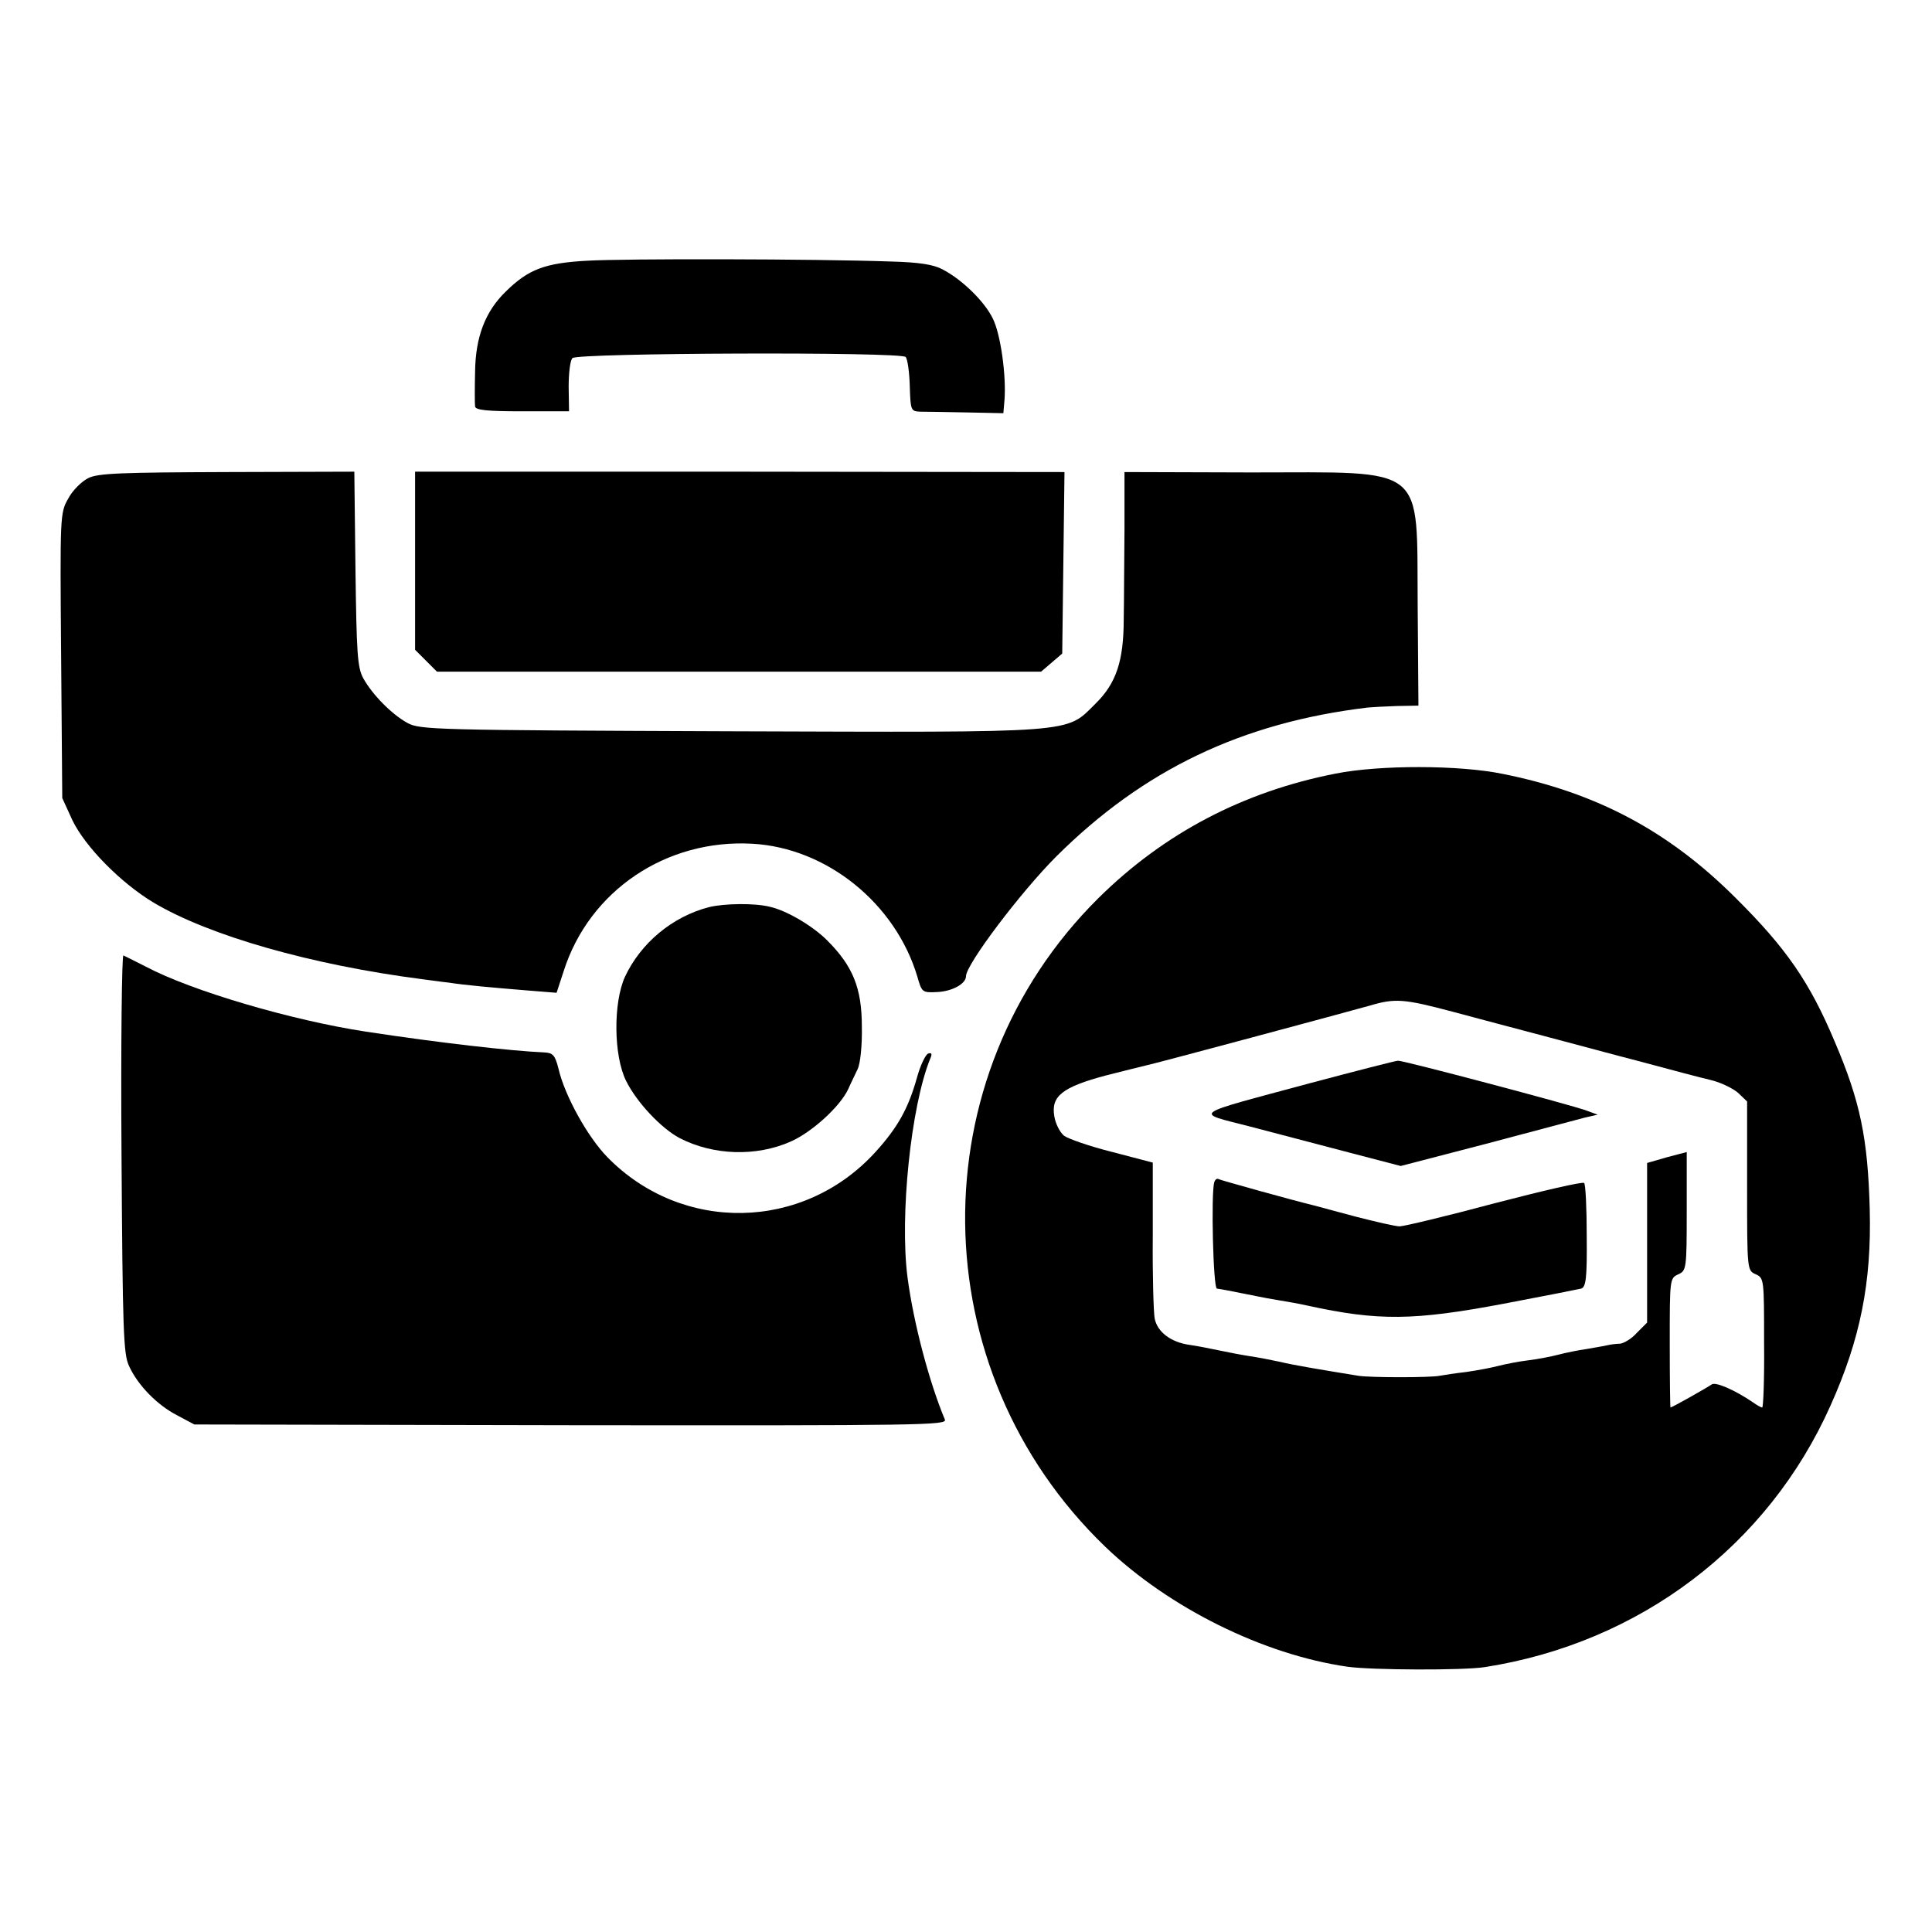 <?xml version="1.0" standalone="no"?>
<!DOCTYPE svg PUBLIC "-//W3C//DTD SVG 20010904//EN"
 "http://www.w3.org/TR/2001/REC-SVG-20010904/DTD/svg10.dtd">
<svg version="1.0" xmlns="http://www.w3.org/2000/svg"
 width="512pt" height="512pt" viewBox="0 0 512 512"
 preserveAspectRatio="xMidYMid meet">
<g transform="translate(0,512) scale(0.1,-0.1)"
fill="#000000" stroke="none">
<path d="M1555 4429 c-111 -6 -155 -23 -214 -81 -55 -53 -81 -121 -82 -214 -1
-43 -1 -85 0 -91 1 -10 33 -13 125 -13 l124 0 -1 65 c0 36 4 70 10 76 14 14
869 17 883 3 5 -5 10 -40 11 -77 2 -65 3 -67 28 -68 14 0 70 -1 123 -2 l97 -2
3 35 c5 64 -10 174 -31 216 -22 45 -81 103 -133 130 -24 13 -62 19 -138 21
-200 7 -705 8 -805 2z"/>
<path d="M234 3853 c-18 -9 -42 -33 -53 -54 -22 -38 -22 -45 -19 -416 l3 -378
27 -59 c34 -70 127 -165 215 -218 148 -88 418 -165 712 -203 18 -2 50 -7 70
-9 45 -7 114 -13 211 -21 l75 -6 19 58 c68 213 272 350 500 337 197 -11 379
-158 437 -352 12 -42 13 -43 53 -41 40 2 76 22 76 42 0 31 145 223 239 317
231 230 492 355 826 395 11 1 46 3 77 4 l57 1 -2 264 c-3 379 29 354 -442 354
l-335 1 0 -152 c-1 -84 -1 -190 -2 -237 0 -112 -20 -171 -75 -225 -80 -79 -40
-76 -968 -73 -782 3 -822 4 -855 22 -42 23 -93 75 -117 118 -16 29 -18 66 -21
291 l-3 257 -337 -1 c-281 -1 -342 -3 -368 -16z"/>
<path d="M1100 3634 l0 -236 29 -29 29 -29 801 0 800 0 28 24 28 24 3 241 3
240 -860 1 -861 0 0 -236z"/>
<path d="M3540 3070 c-246 -48 -456 -159 -629 -330 -478 -474 -470 -1249 18
-1719 169 -162 419 -286 642 -318 64 -9 307 -10 364 -1 410 64 750 321 916
693 79 176 109 326 104 520 -5 188 -25 286 -93 445 -66 157 -128 247 -262 380
-177 177 -368 279 -617 329 -116 24 -327 24 -443 1z m309 -631 c64 -17 172
-46 241 -64 69 -18 186 -50 260 -69 74 -20 157 -42 183 -48 26 -6 59 -22 73
-34 l24 -23 0 -224 c0 -223 0 -224 23 -234 22 -10 22 -14 22 -182 1 -94 -2
-171 -5 -171 -3 0 -14 6 -25 14 -47 32 -99 55 -109 47 -11 -8 -105 -61 -109
-61 -1 0 -2 77 -2 171 0 169 0 172 23 182 21 10 22 14 22 167 l0 157 -53 -14
-52 -15 0 -211 0 -212 -27 -27 c-14 -16 -35 -28 -45 -29 -10 0 -25 -2 -33 -4
-8 -2 -33 -6 -55 -10 -22 -3 -56 -10 -75 -15 -19 -5 -55 -12 -80 -15 -25 -3
-61 -10 -80 -15 -19 -5 -57 -12 -85 -16 -27 -3 -59 -8 -70 -10 -25 -5 -182 -5
-215 0 -98 16 -171 28 -208 37 -23 5 -59 12 -80 15 -20 3 -56 10 -80 15 -23 5
-59 12 -80 15 -49 7 -85 34 -92 70 -3 16 -6 115 -5 221 l0 192 -107 28 c-60
15 -117 35 -128 43 -11 9 -23 32 -26 52 -9 53 21 77 137 108 52 13 99 25 104
26 14 2 542 144 595 159 67 20 91 18 219 -16z"/>
<path d="M3470 2249 c-319 -86 -306 -76 -159 -114 68 -18 186 -49 263 -69
l138 -36 227 59 c124 33 241 64 260 69 l35 8 -30 11 c-37 14 -486 133 -499
132 -6 0 -111 -27 -235 -60z"/>
<path d="M3218 1987 c-9 -27 -3 -282 7 -282 9 -1 31 -5 105 -20 14 -3 41 -8
60 -11 19 -3 53 -9 75 -14 188 -41 281 -40 520 5 105 20 197 38 205 40 13 4
16 27 15 139 0 74 -3 138 -7 141 -4 4 -111 -21 -238 -54 -127 -34 -240 -61
-251 -61 -10 0 -63 12 -117 26 -53 14 -104 28 -112 30 -54 13 -244 66 -250 69
-5 3 -10 -1 -12 -8z"/>
<path d="M1879 2716 c-97 -25 -181 -95 -223 -185 -31 -69 -30 -208 3 -275 28
-57 93 -126 142 -152 89 -46 203 -50 295 -9 56 25 130 92 152 139 6 14 18 38
25 53 7 15 12 63 11 112 0 103 -24 161 -92 229 -38 38 -107 79 -152 89 -40 10
-120 9 -161 -1z"/>
<path d="M322 2063 c3 -469 5 -532 20 -563 23 -51 75 -104 128 -131 l45 -24
998 -2 c932 -1 998 0 991 15 -41 98 -83 255 -99 377 -21 162 9 453 60 579 6
13 4 17 -5 14 -7 -2 -21 -31 -30 -64 -23 -82 -51 -132 -110 -197 -191 -210
-512 -216 -710 -14 -52 53 -113 162 -130 235 -9 36 -15 42 -38 43 -89 4 -275
25 -472 55 -197 30 -462 108 -583 172 -29 15 -56 28 -60 30 -4 2 -7 -234 -5
-525z"/>
</g>
</svg>
